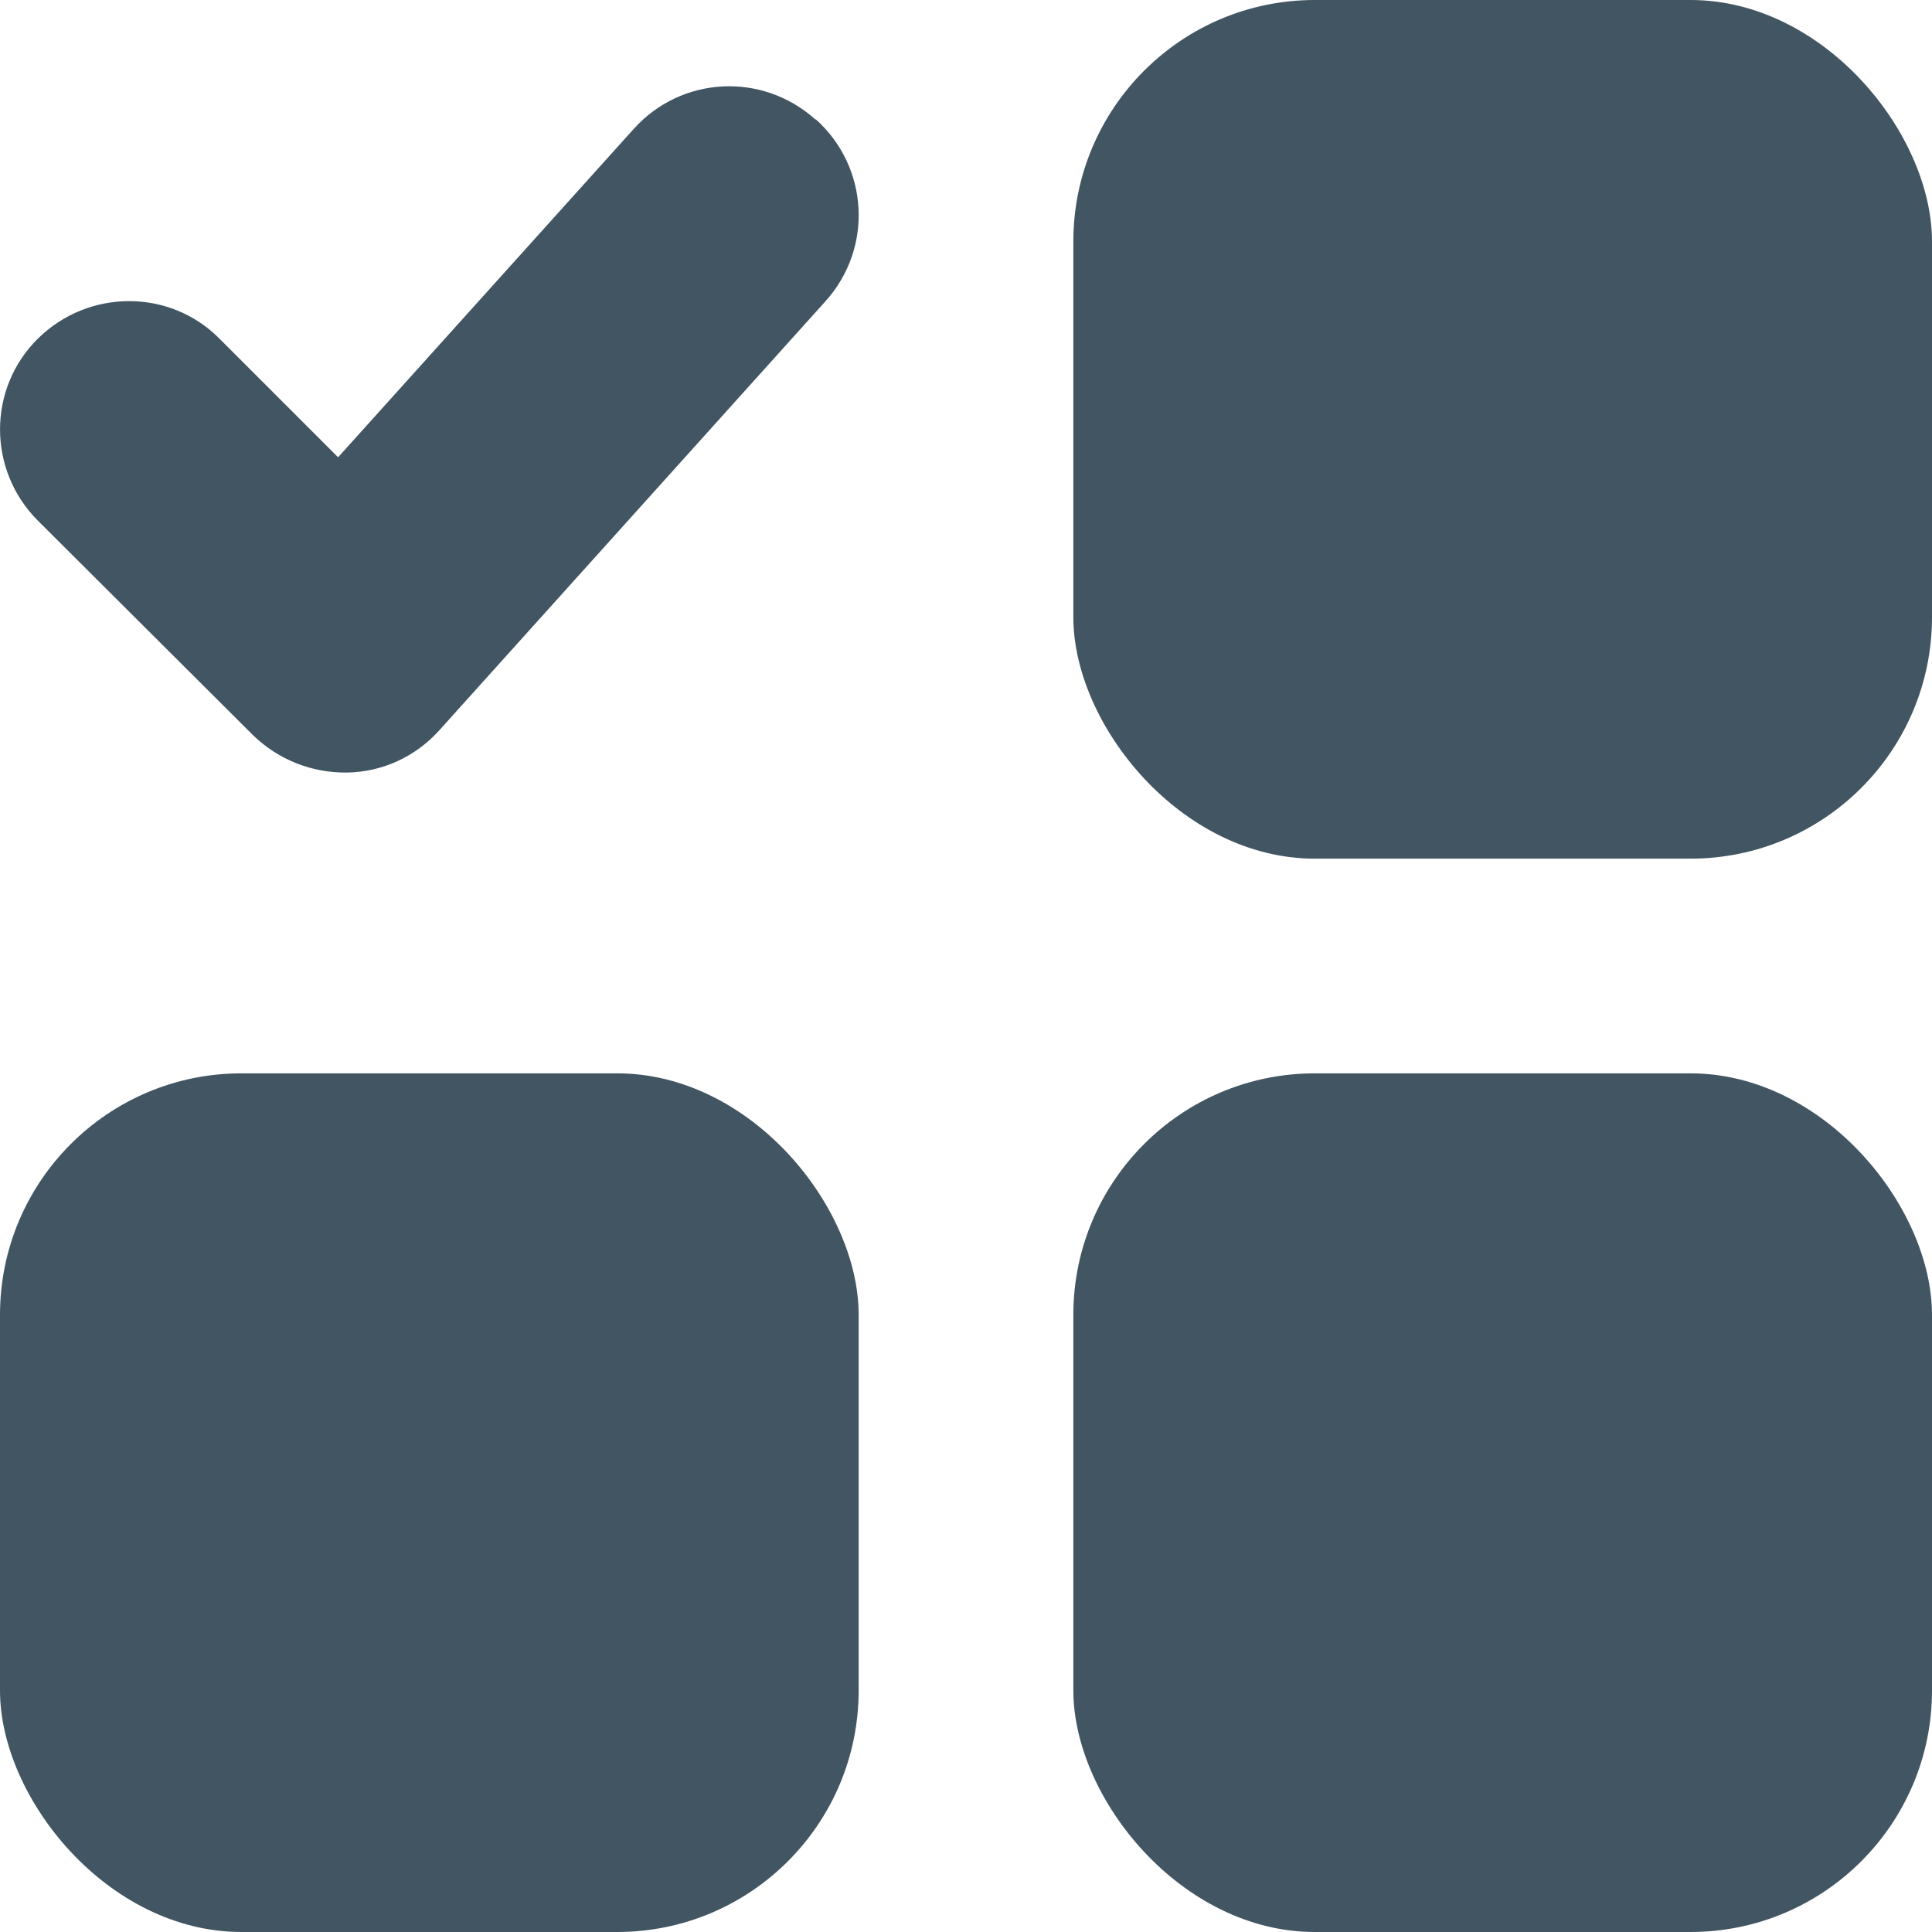 <svg width="16" height="16" viewBox="0 0 16 16" fill="none" xmlns="http://www.w3.org/2000/svg">
<g id="Group 83">
<rect id="Rectangle 78" y="8.889" width="7.111" height="7.111" rx="2" fill="#425563"/>
<rect id="Rectangle 79" x="8.889" y="8.889" width="7.111" height="7.111" rx="2" fill="#425563"/>
<rect id="Rectangle 81" x="8.889" width="7.111" height="7.111" rx="2" fill="#425563"/>
<path id="Vector" d="M6.757 0.989C7.196 1.384 7.232 2.055 6.837 2.494L3.639 6.047C3.444 6.265 3.168 6.393 2.875 6.398C2.582 6.402 2.303 6.291 2.094 6.087L0.313 4.311C-0.104 3.893 -0.104 3.218 0.313 2.805C0.731 2.392 1.405 2.388 1.818 2.805L2.8 3.787L5.247 1.069C5.642 0.629 6.312 0.594 6.752 0.989H6.757Z" fill="#425563"/>
</g>
</svg>
